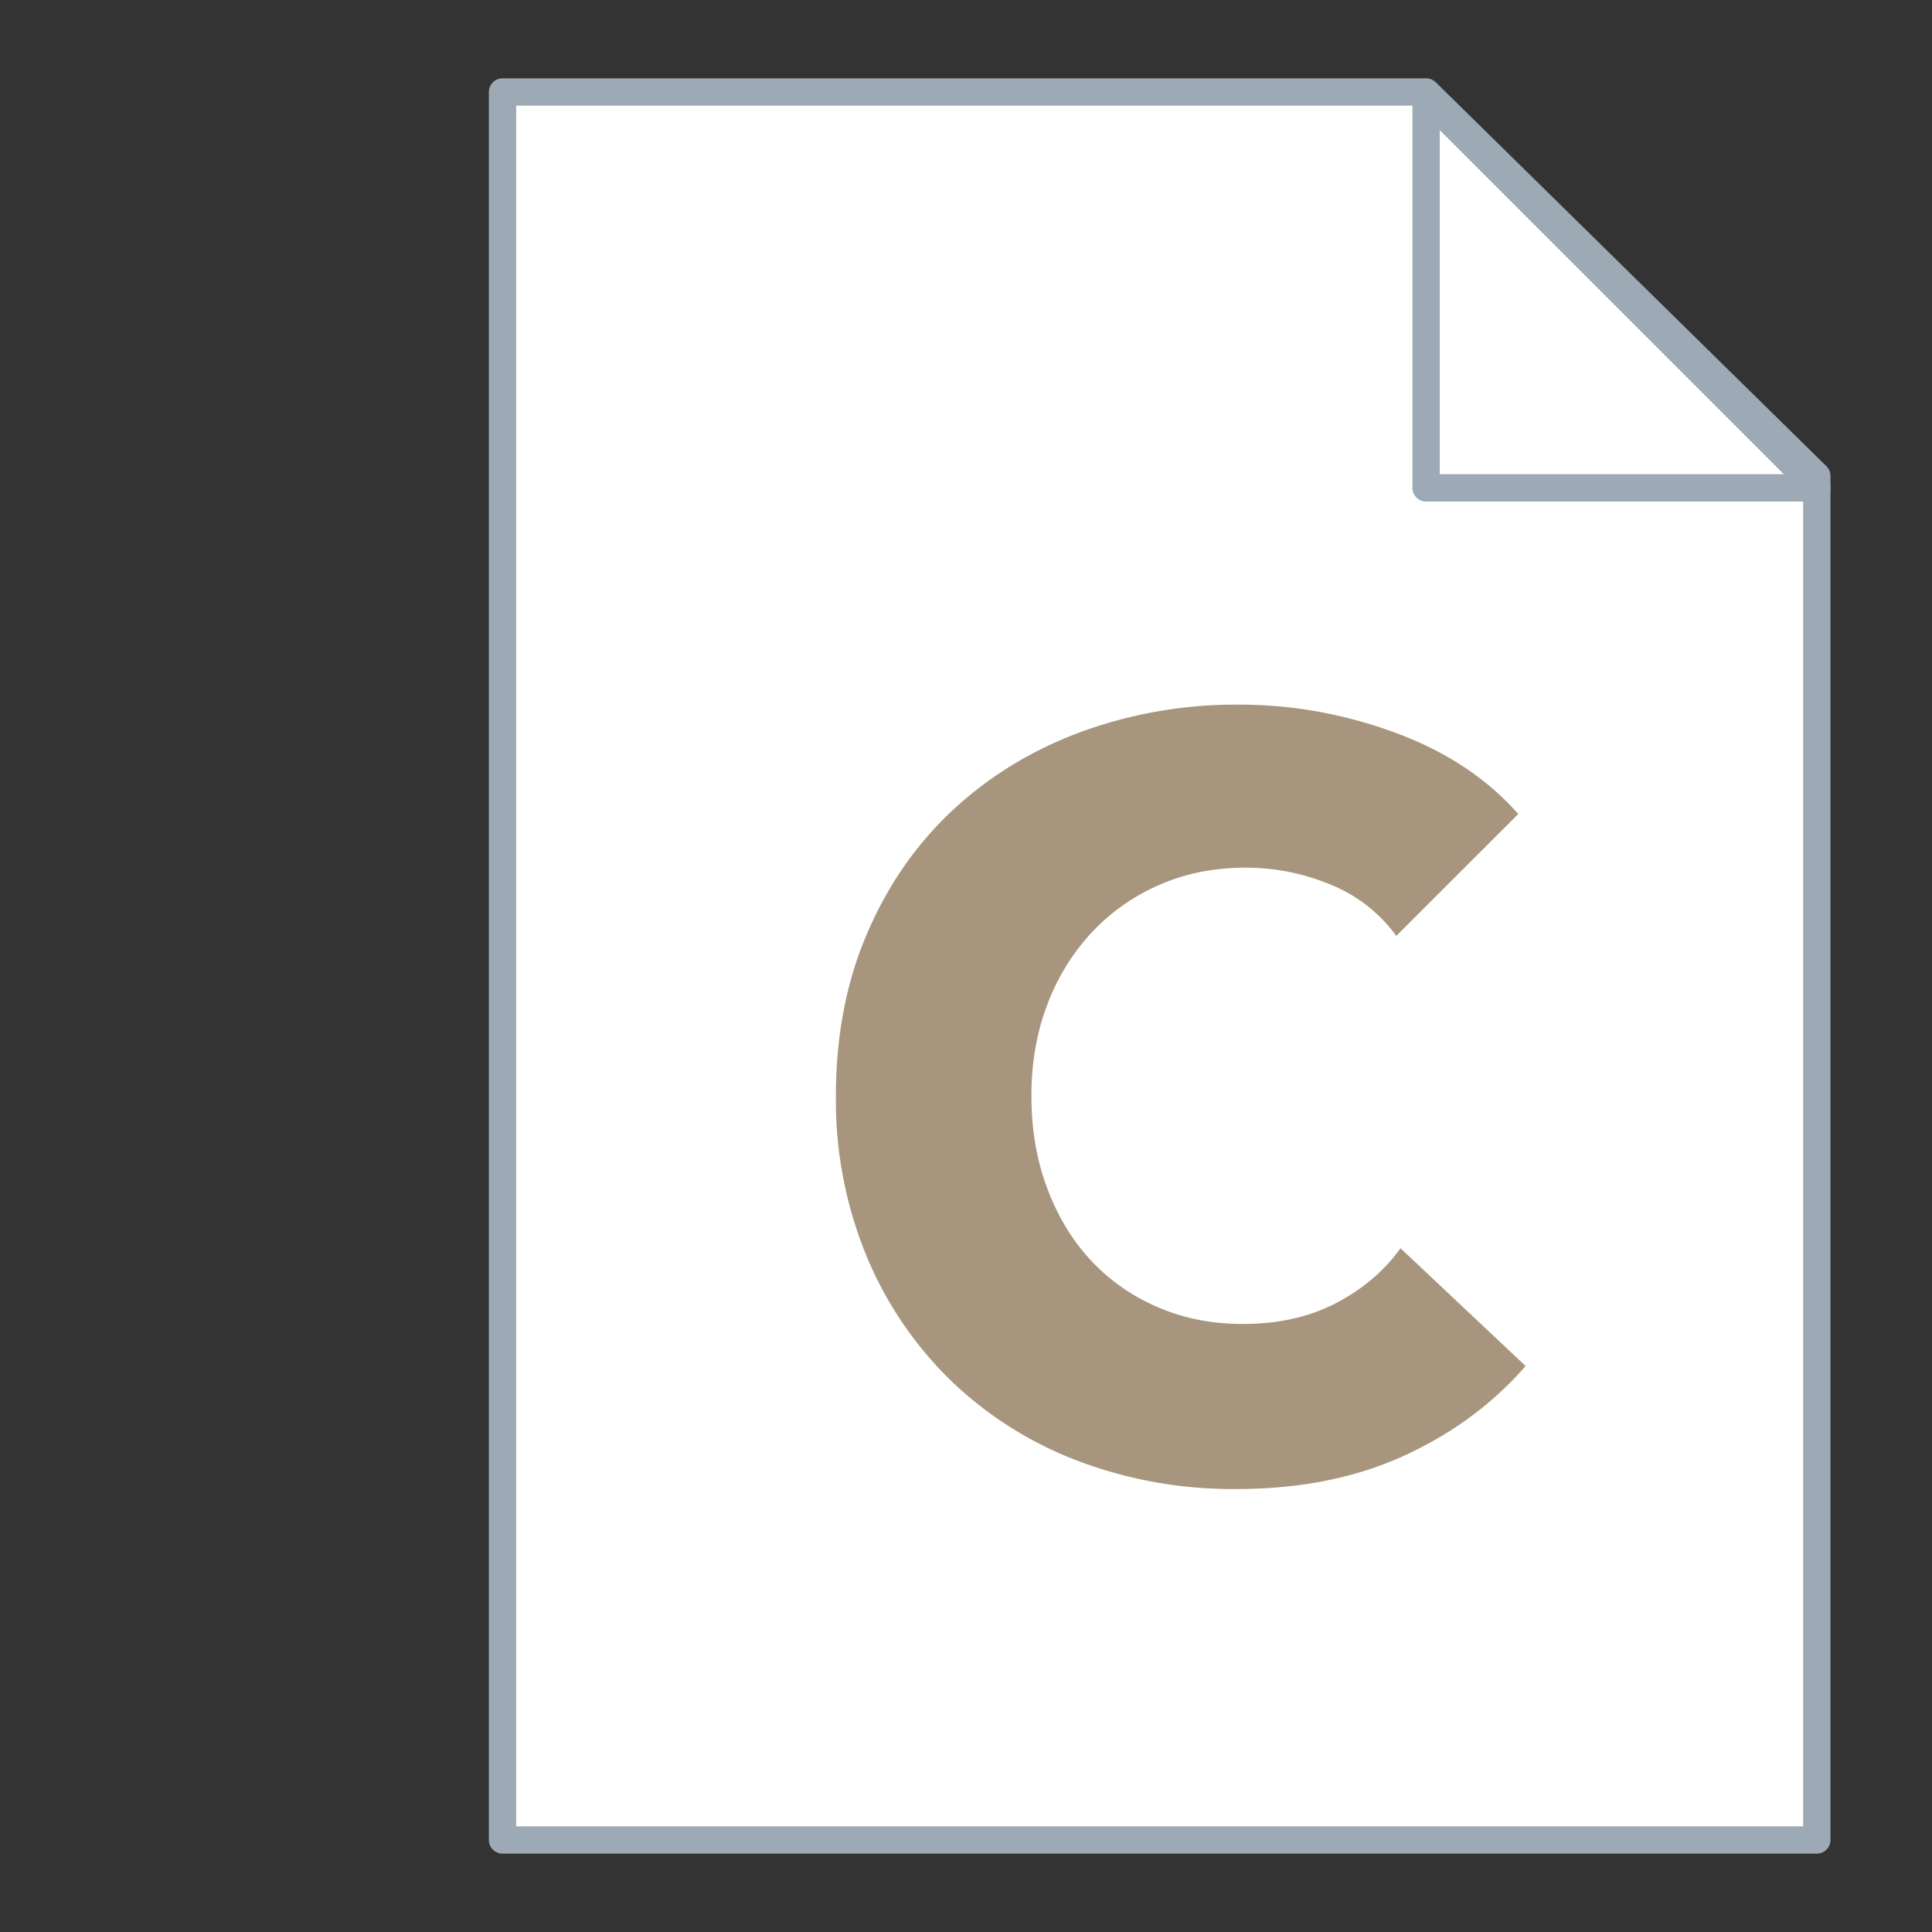 <svg xmlns="http://www.w3.org/2000/svg" viewBox="-912.637 -3611 21 21" width="21" height="21"><rect x="-912.637" y="-3611" width="21" height="21" fill="#333333" stroke="none"/><g fill="none"><path d="M-912.137-3610.5h20v20h-20z"/><path d="M-897.135-3610h-10.04v19h14.286v-14.827Z" fill="#fff"/><path d="M-897.135-3610h-10.04v19h14.286v-14.827Z" stroke="#9da9b5" stroke-linecap="round" stroke-linejoin="round" stroke-width=".297"/><path d="m-897.136-3609.944 4.247 4.247h-4.247Z" fill="#fff"/><path d="m-897.136-3609.944 4.247 4.247h-4.247Z" stroke="#9da9b5" stroke-linecap="round" stroke-linejoin="round" stroke-width=".297"/><path d="M-896.054-3596.152c-.358.411-.8.737-1.326.977s-1.131.36-1.817.36a4.741 4.741 0 0 1-1.732-.309 4.069 4.069 0 0 1-1.377-.874 4.047 4.047 0 0 1-.914-1.354 4.438 4.438 0 0 1-.331-1.737c0-.648.112-1.235.337-1.76.225-.526.535-.974.931-1.343.396-.37.861-.654 1.394-.852a4.913 4.913 0 0 1 1.726-.297c.572 0 1.134.101 1.686.303.552.202 1 .497 1.343.886l-1.326 1.325a1.641 1.641 0 0 0-.72-.56 2.388 2.388 0 0 0-.914-.182c-.343 0-.657.062-.943.188a2.215 2.215 0 0 0-.737.52 2.37 2.37 0 0 0-.48.783c-.115.301-.172.63-.172.989 0 .365.057.7.172 1.005.114.305.272.566.474.783.202.217.444.387.726.509s.59.183.925.183c.389 0 .728-.077 1.018-.229.29-.152.521-.35.697-.594Z" fill="#a7967d"/></g></svg>